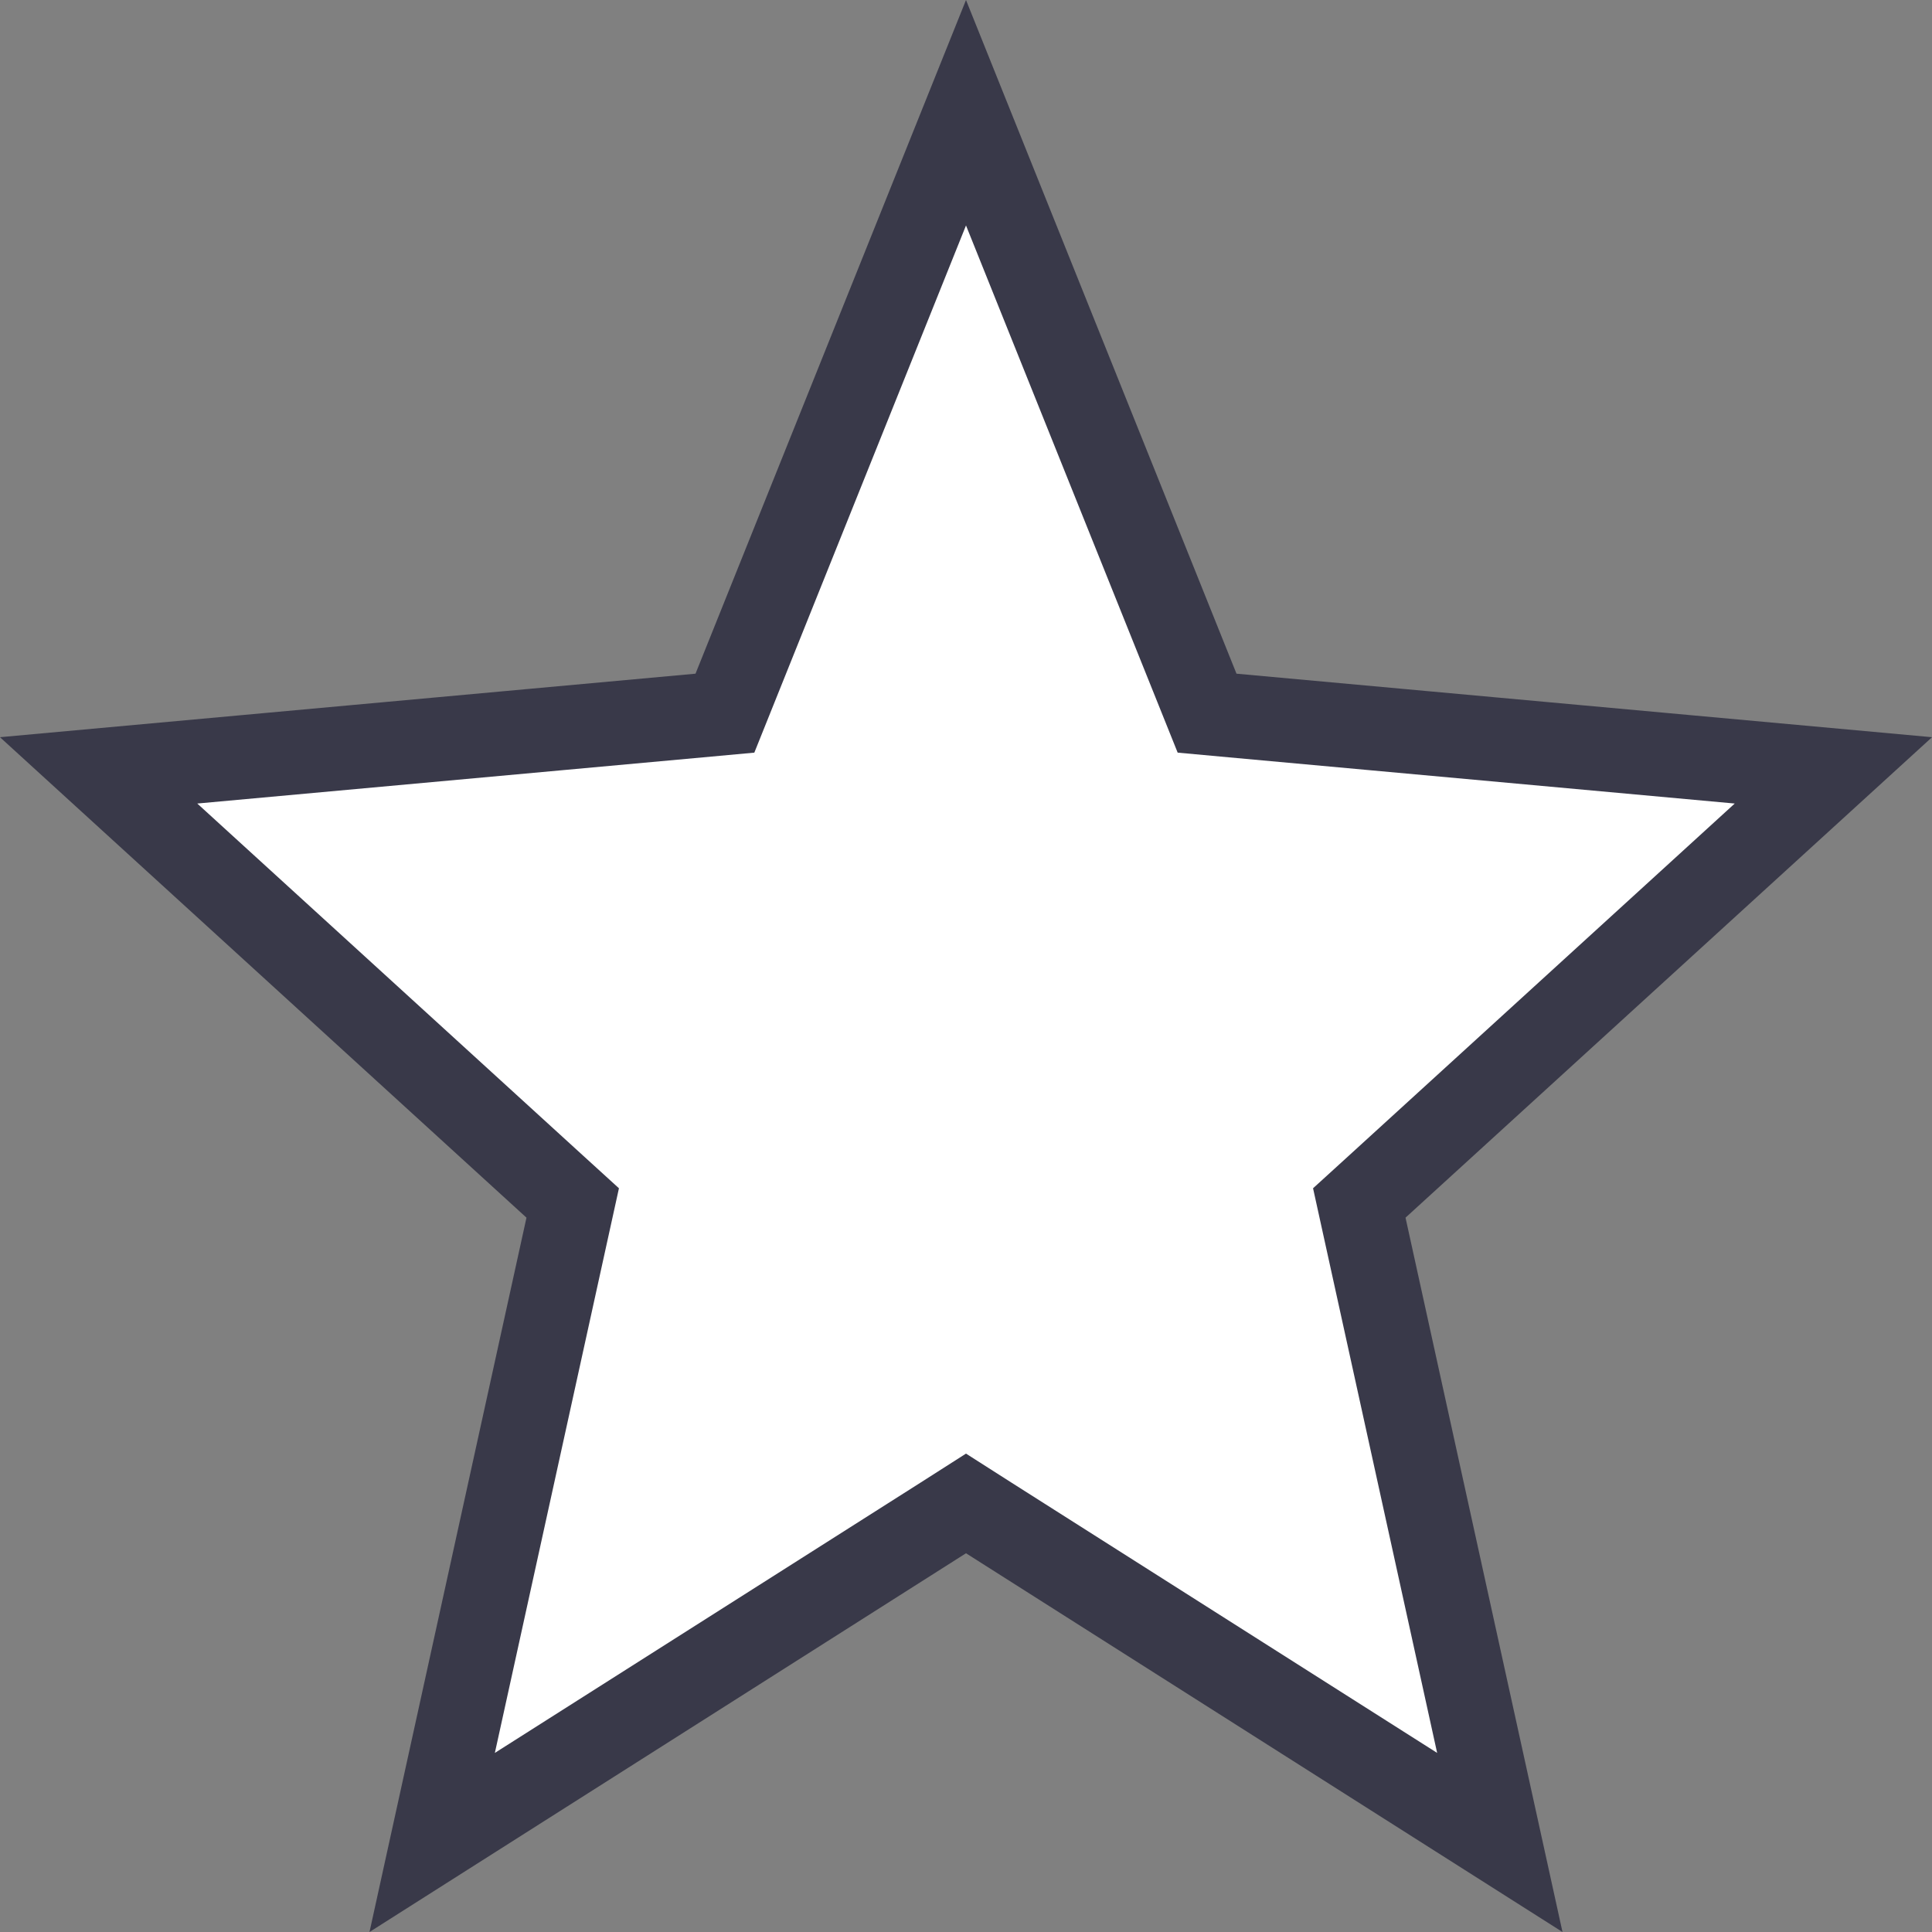 <svg width="23" height="23" viewBox="0 0 23 23" fill="none" xmlns="http://www.w3.org/2000/svg">
<rect x="0" y="0" width="23" height="23" fill="#808080" stroke="none"/>
<path d="M5.145 21.934L6.756 14.603L6.818 14.321L6.605 14.127L1.174 9.171L8.325 8.518L8.63 8.49L8.744 8.206L11.5 1.342L14.256 8.206L14.37 8.49L14.675 8.518L21.826 9.171L16.395 14.127L16.182 14.321L16.244 14.603L17.855 21.934L11.768 18.069L11.5 17.898L11.232 18.069L5.145 21.934Z" fill="white" stroke="#393949"/>
</svg>
